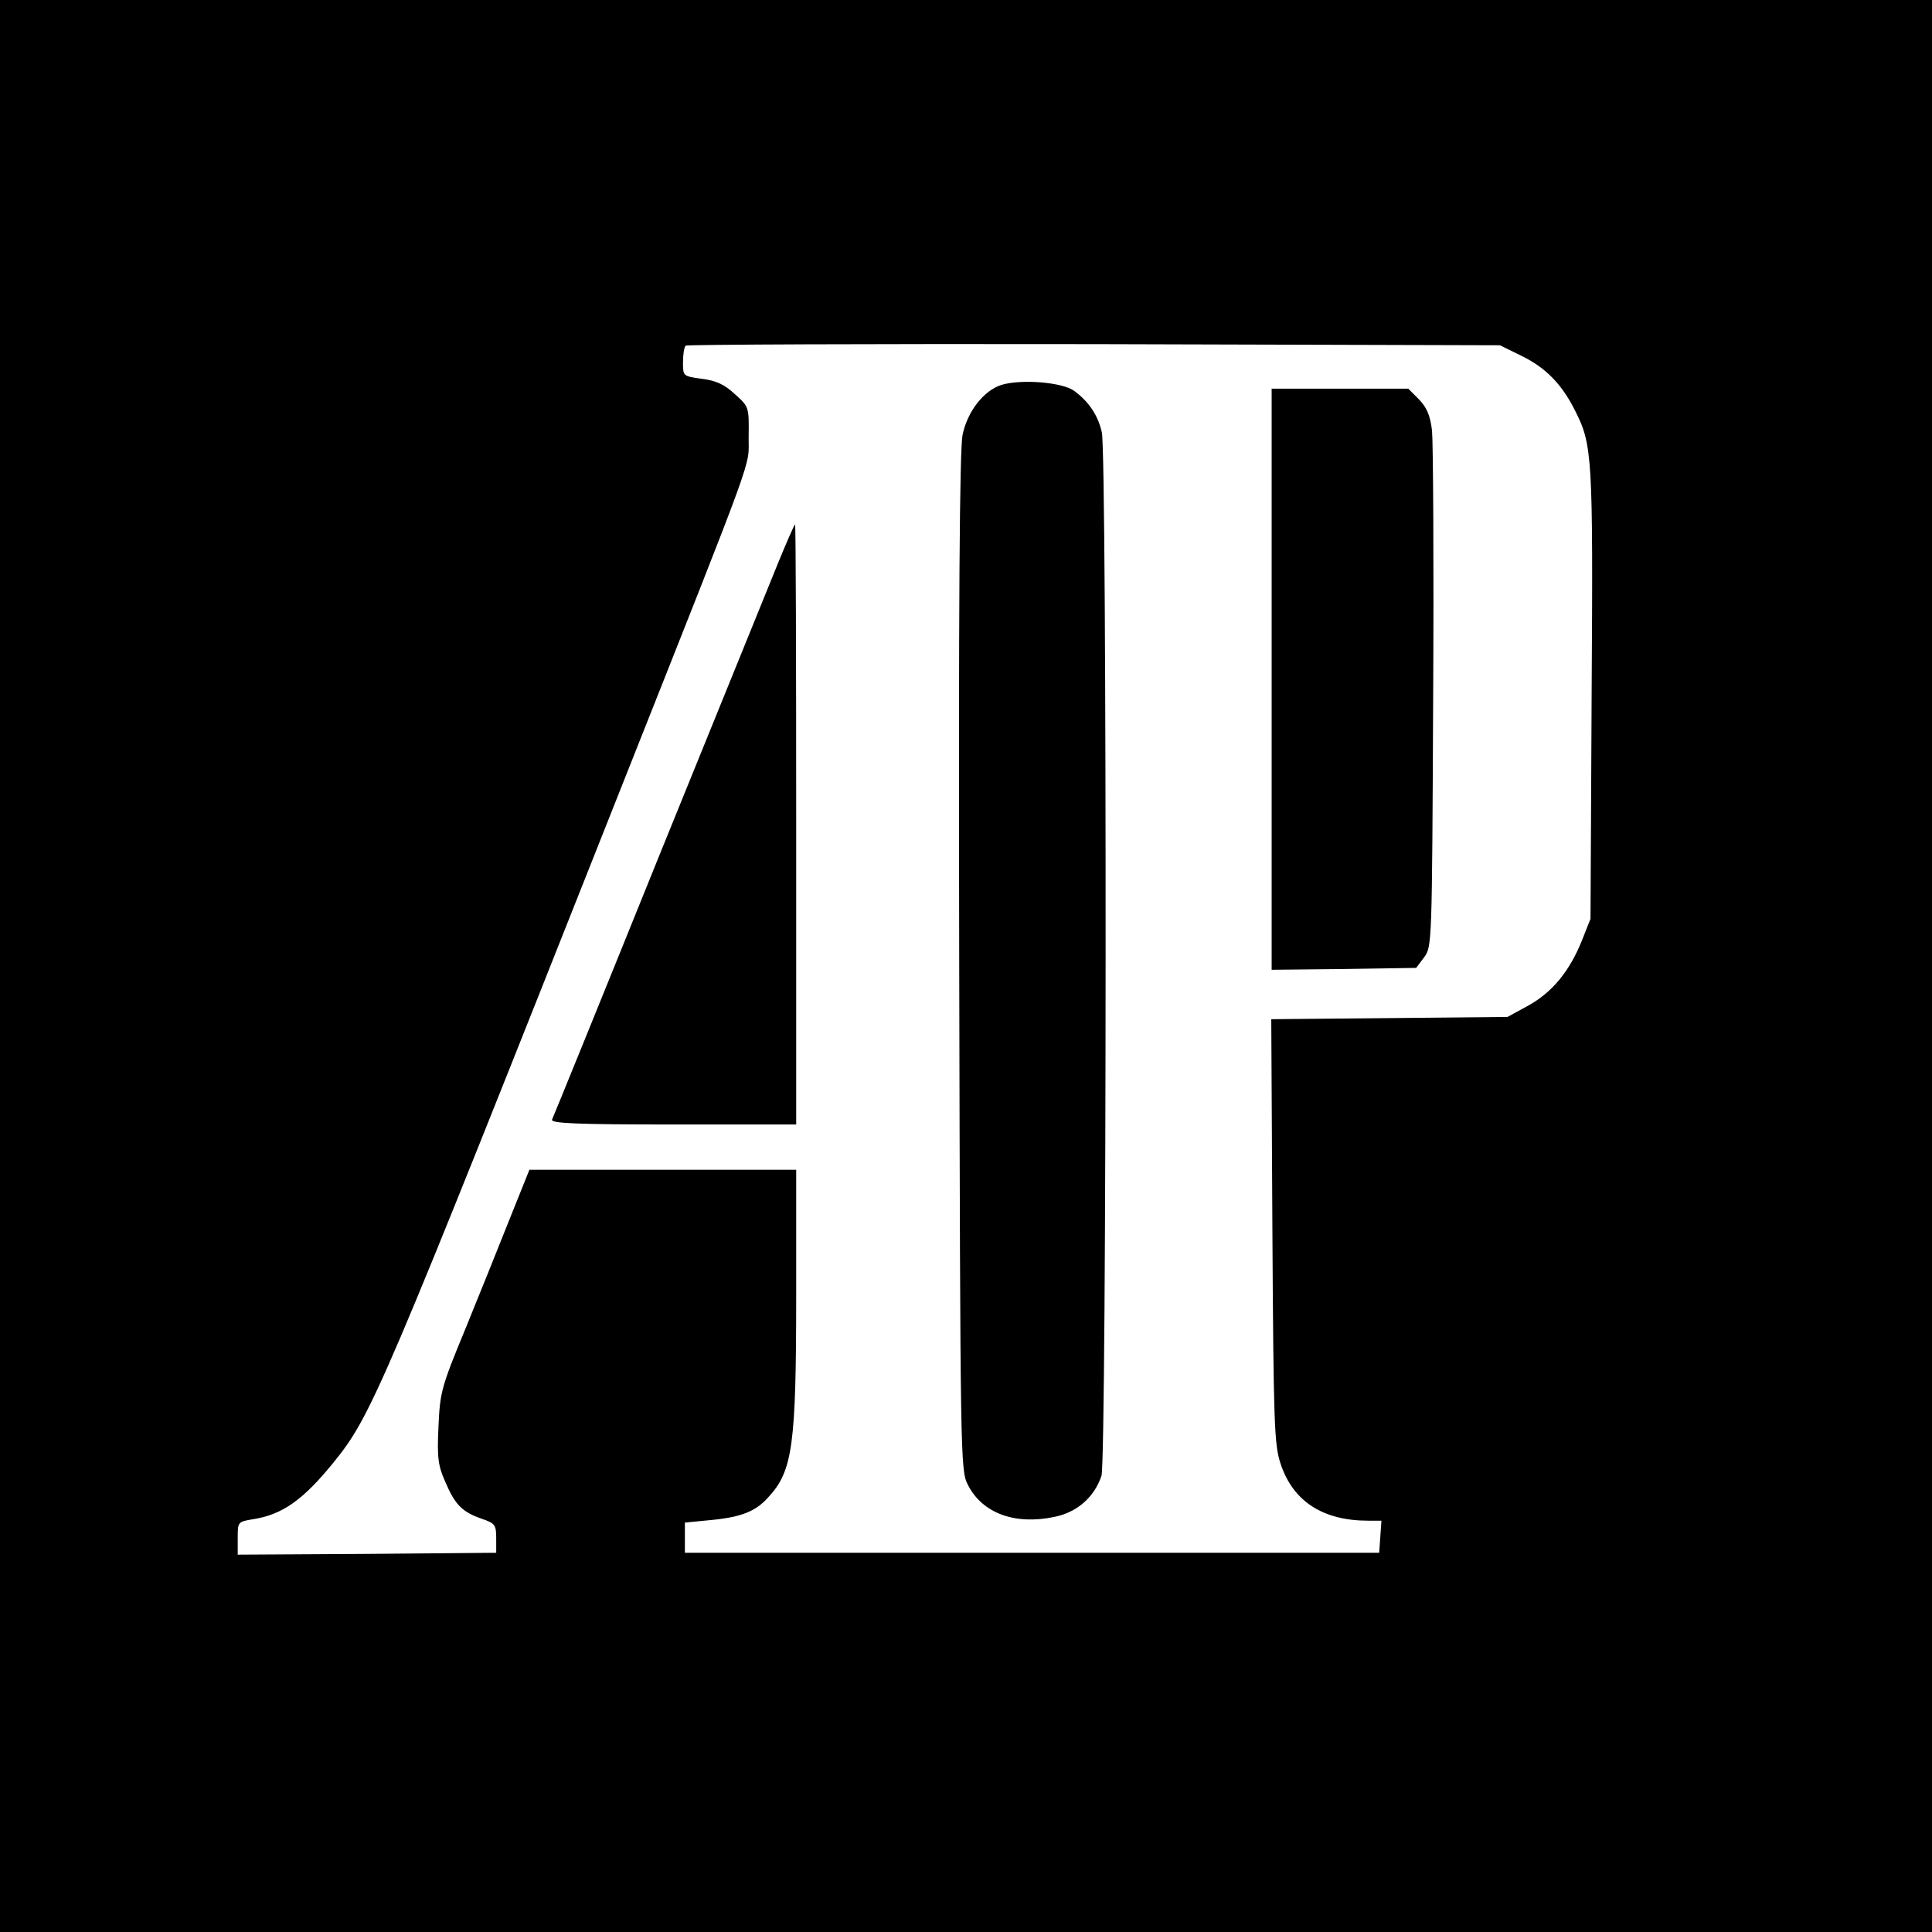 <?xml version="1.0" standalone="no"?>
<!DOCTYPE svg PUBLIC "-//W3C//DTD SVG 20010904//EN"
 "http://www.w3.org/TR/2001/REC-SVG-20010904/DTD/svg10.dtd">
<svg version="1.0" xmlns="http://www.w3.org/2000/svg"
 width="512pt" height="512pt" viewBox="0 0 512 512"
 preserveAspectRatio="xMidYMid meet">
<g transform="translate(0,512) scale(0.1,-0.1)"
fill="#000000" stroke="none">
<path d="M0 2560 l0 -2560 2560 0 2560 0 0 2560 0 2560 -2560 0 -2560 0 0
-2560z m4032 1617 c64 -31 107 -75 142 -145 46 -91 48 -119 44 -752 l-3 -595
-23 -58 c-33 -82 -79 -137 -142 -172 l-55 -30 -313 -3 -313 -3 3 -562 c3 -514
5 -567 22 -617 33 -99 112 -150 232 -150 l35 0 -3 -42 -3 -43 -920 0 -920 0 0
40 0 40 72 7 c79 8 116 23 149 60 65 70 74 138 74 541 l0 327 -353 0 -354 0
-51 -127 c-28 -71 -81 -202 -118 -293 -65 -157 -68 -170 -72 -261 -4 -82 -1
-103 18 -146 26 -61 45 -80 97 -98 35 -12 38 -16 38 -52 l0 -38 -342 -3 -343
-2 0 44 c0 43 0 43 41 50 77 12 132 51 211 148 103 127 122 171 765 1793 366
923 336 842 337 928 1 78 1 79 -36 112 -28 26 -49 36 -87 41 -51 7 -51 7 -51
44 0 20 3 40 7 44 4 3 491 5 1082 4 l1076 -3 57 -28z"/>
<path d="M2654 4100 c-47 -15 -90 -70 -103 -132 -8 -37 -11 -449 -9 -1398 3
-1322 3 -1346 23 -1385 38 -75 124 -107 229 -85 60 12 106 52 125 109 14 42
15 2705 1 2765 -10 45 -34 81 -73 110 -31 23 -140 32 -193 16z"/>
<path d="M3370 3320 l0 -770 191 2 192 3 21 28 c21 28 21 35 24 685 2 361 0
681 -3 711 -5 41 -14 61 -35 83 l-28 28 -181 0 -181 0 0 -770z"/>
<path d="M2062 3628 c-23 -57 -166 -409 -318 -783 -151 -374 -278 -686 -281
-692 -4 -10 64 -13 321 -13 l326 0 0 795 c0 437 -1 795 -3 795 -2 0 -22 -46
-45 -102z"/>
</g>
</svg>
